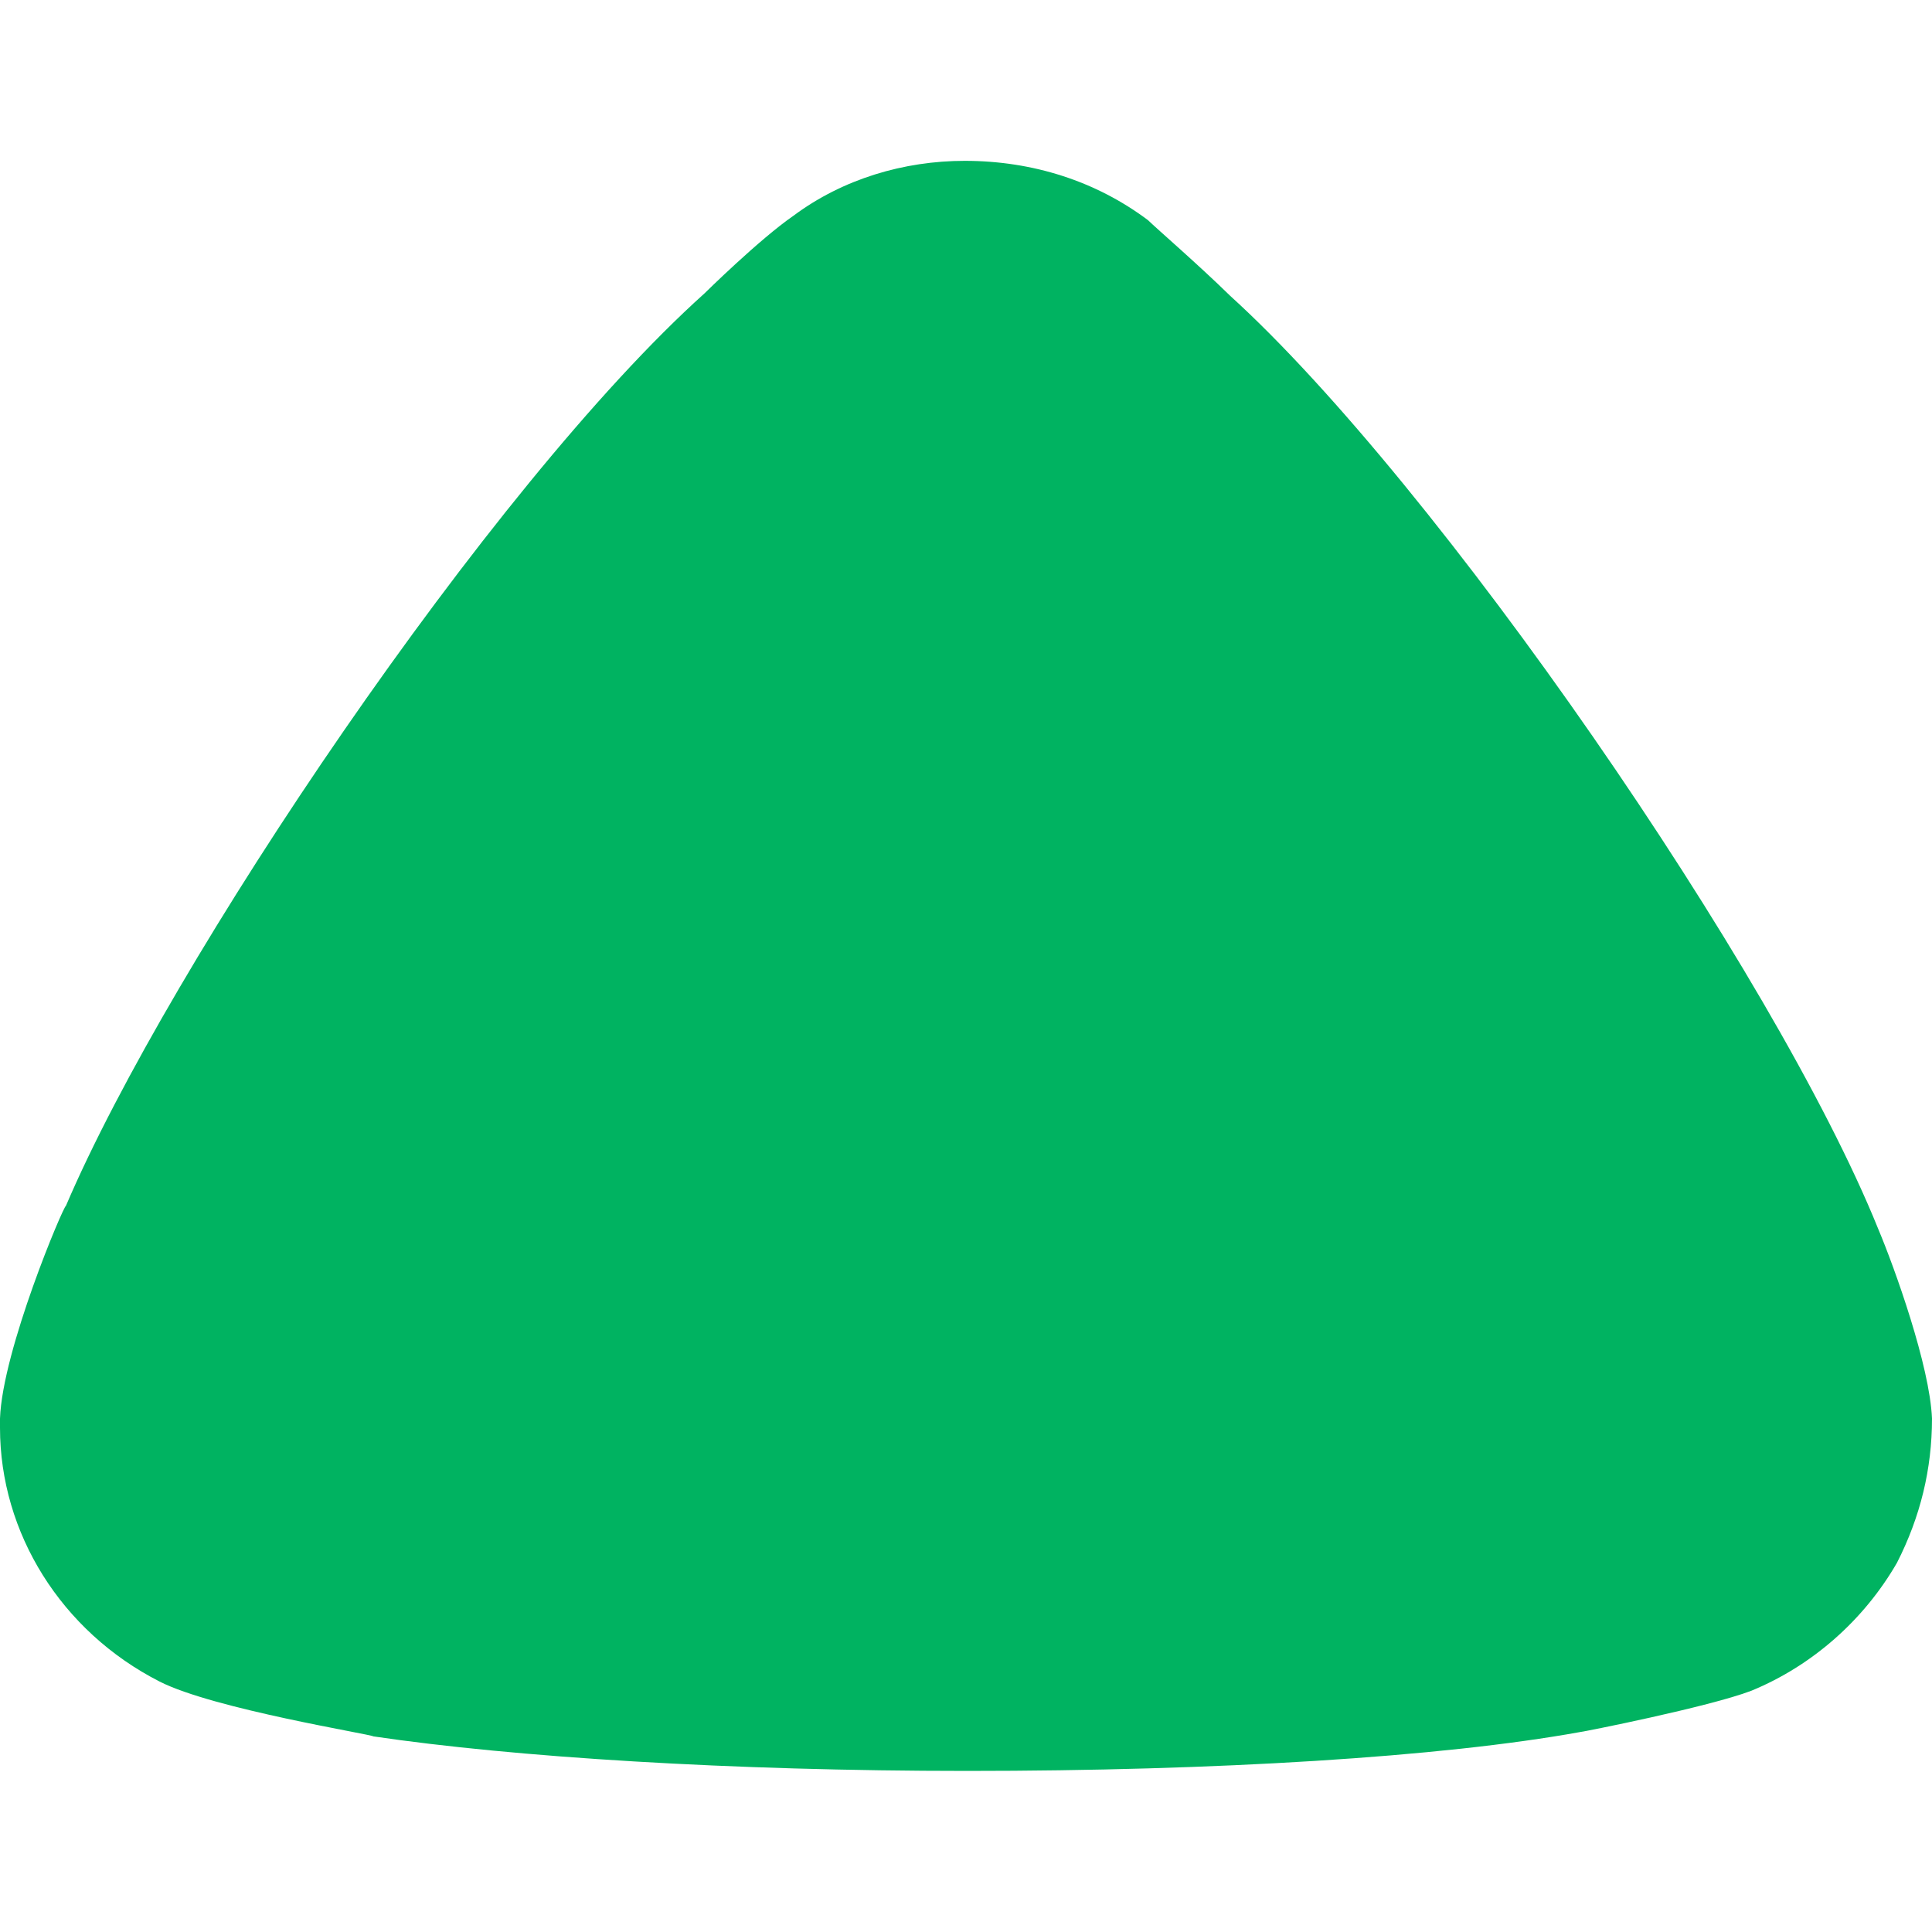 <svg width="8" height="8" viewBox="0 0 8 8" fill="none" xmlns="http://www.w3.org/2000/svg">
<path d="M4.754 0.912C4.793 0.95 4.958 1.092 5.094 1.225C5.949 2.001 7.349 4.028 7.777 5.088C7.845 5.249 7.991 5.656 8 5.874C8 6.082 7.952 6.281 7.855 6.471C7.719 6.707 7.505 6.897 7.252 7.001C7.077 7.068 6.552 7.172 6.543 7.172C5.969 7.276 5.036 7.333 4.005 7.333C3.023 7.333 2.129 7.276 1.546 7.19C1.537 7.181 0.885 7.077 0.661 6.963C0.253 6.755 0 6.347 0 5.912V5.874C0.01 5.59 0.263 4.993 0.273 4.993C0.701 3.99 2.032 2.01 2.917 1.215C2.917 1.215 3.144 0.991 3.286 0.893C3.49 0.741 3.743 0.666 3.995 0.666C4.277 0.666 4.54 0.751 4.754 0.912Z" fill="#00B361"/>
</svg>

